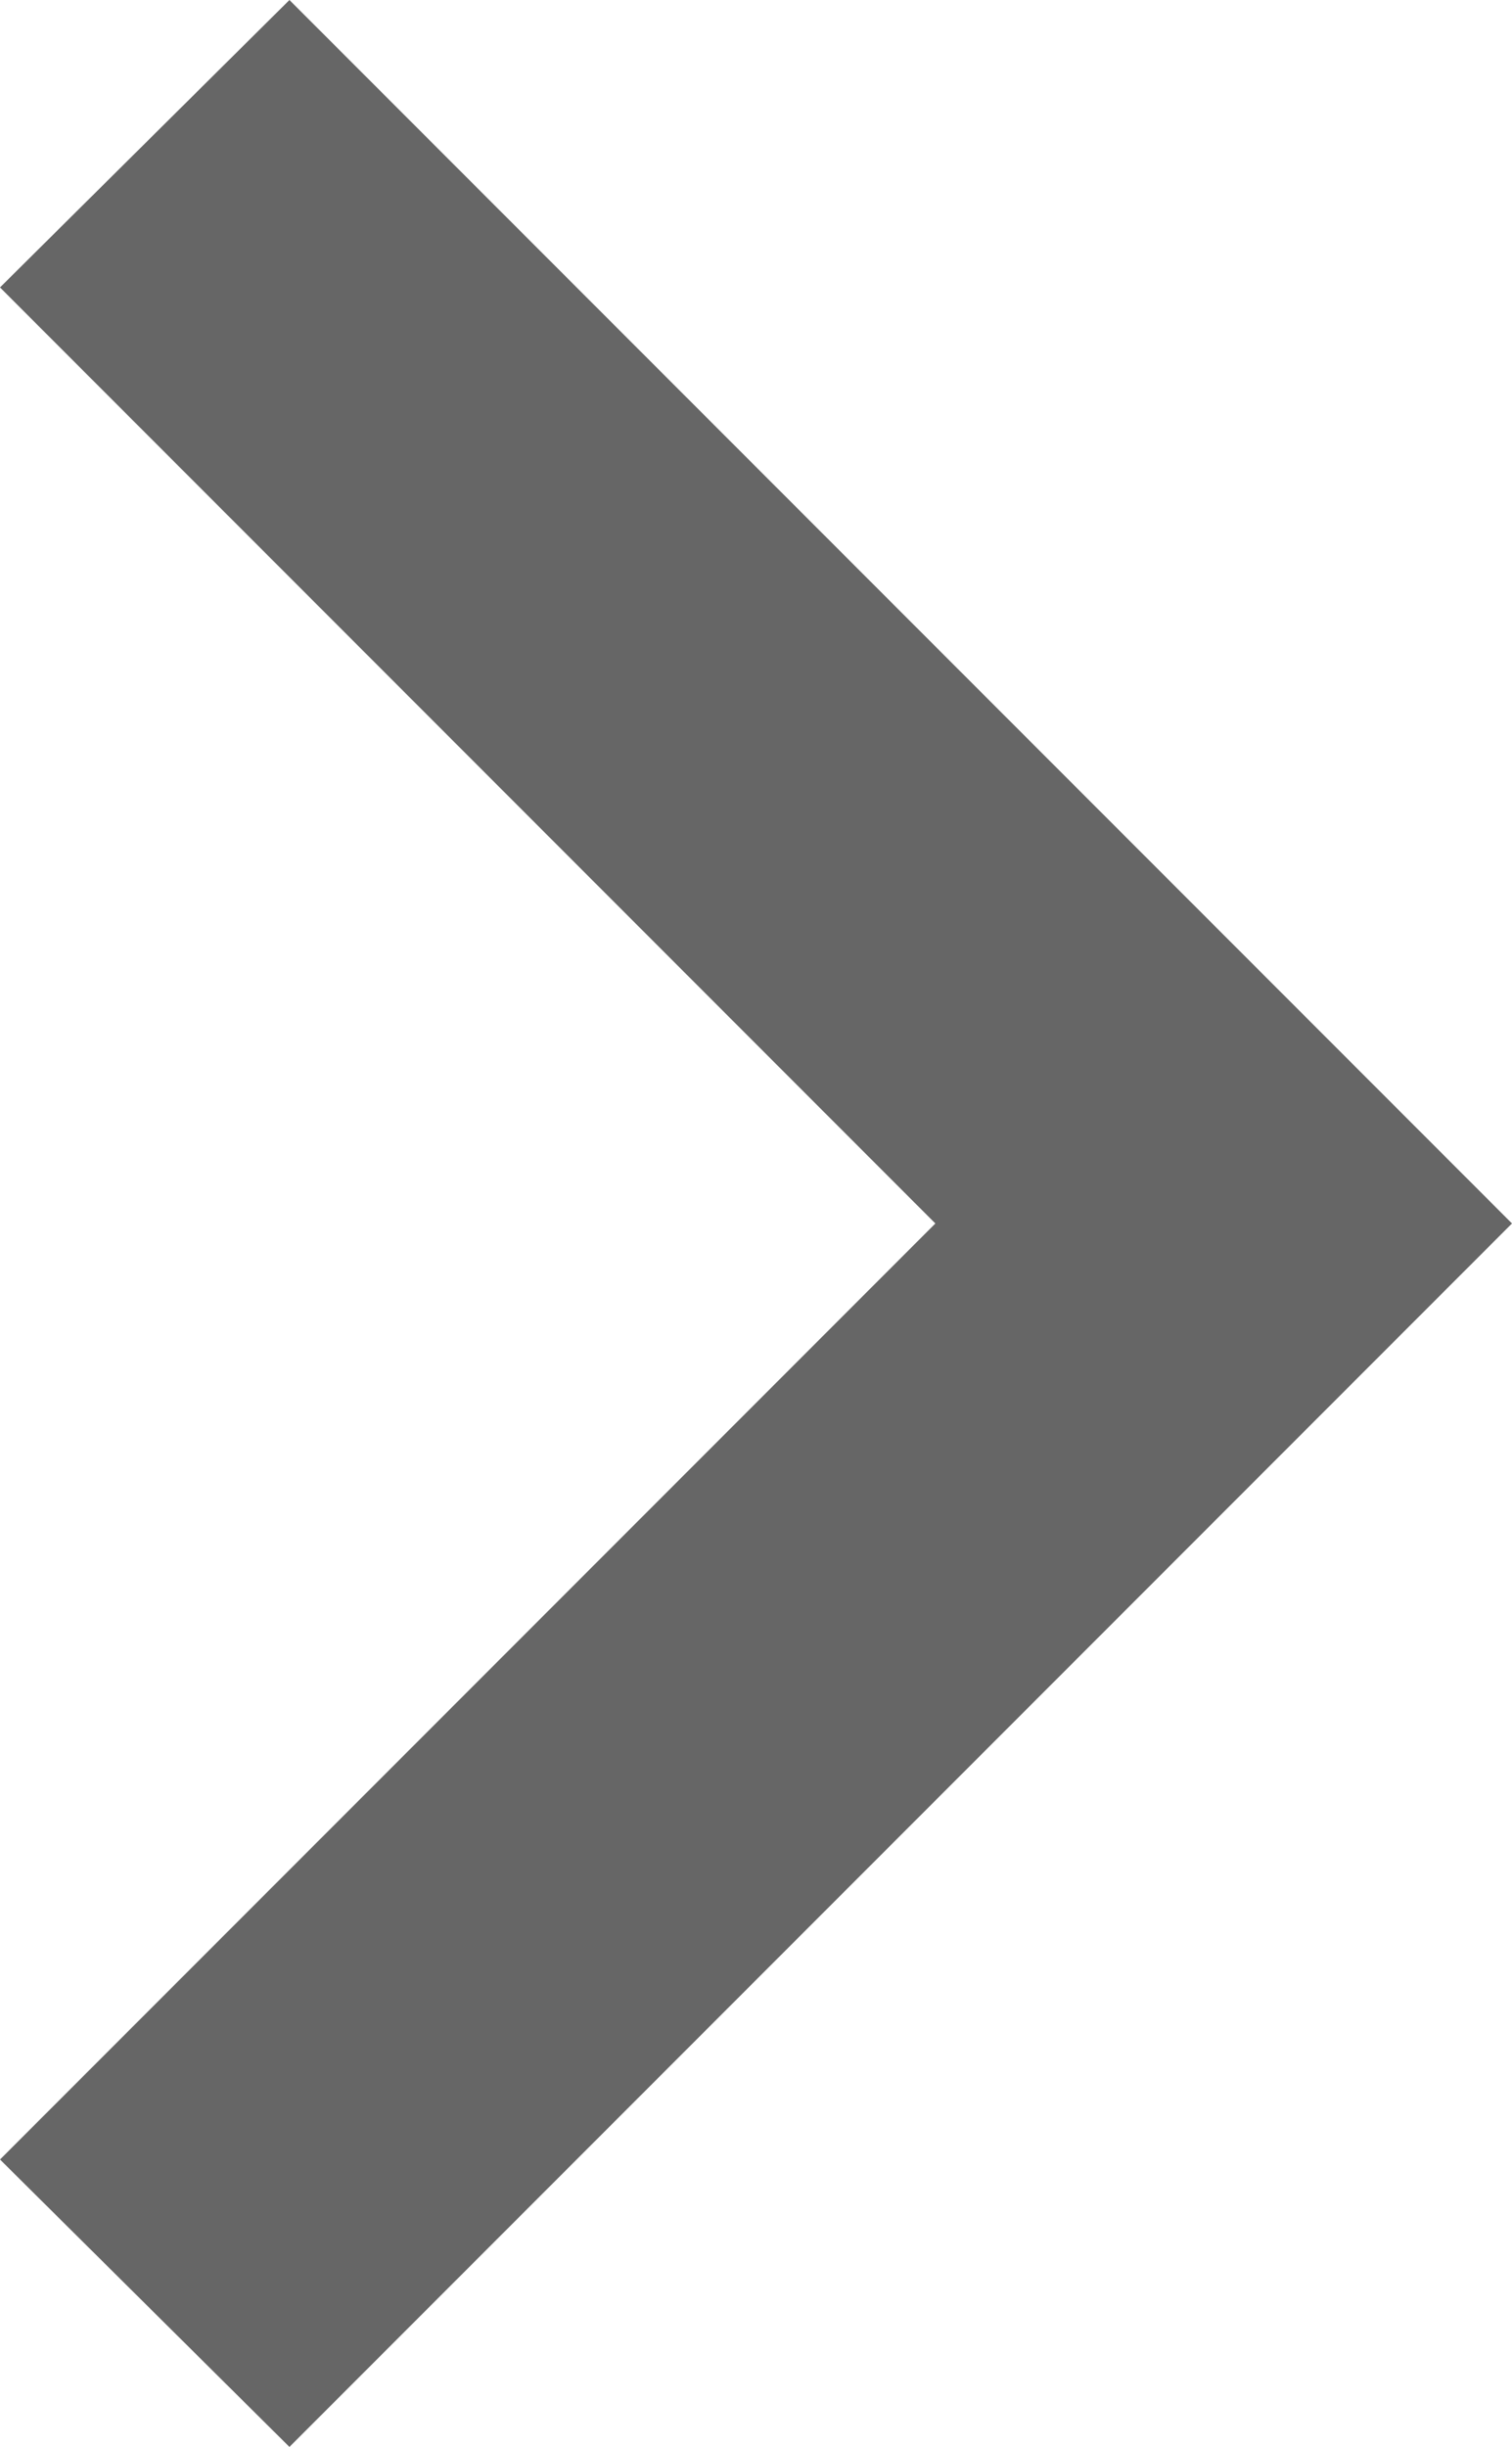 <svg xmlns="http://www.w3.org/2000/svg" width="7.507" height="12.14" viewBox="0 0 7.507 12.14">
  <path id="chevron-down" d="M7.426,8.58l4.644,4.644L16.714,8.58l1.426,1.437-1.426,1.426L12.07,16.087,6,10.017Z" transform="translate(-8.58 18.14) rotate(-90)" fill="#666"/>
</svg>
